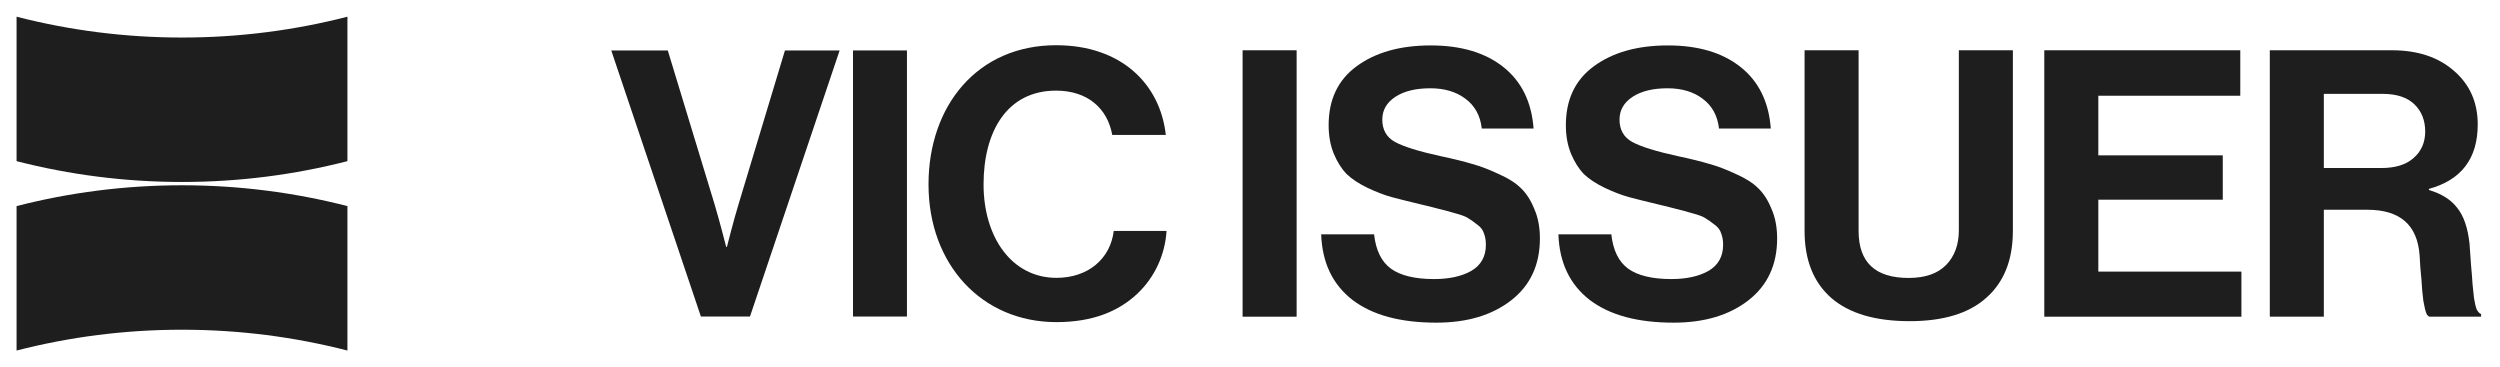 <svg width="218" height="32" viewBox="0 0 218 32" fill="none" xmlns="http://www.w3.org/2000/svg">
<path d="M30.296 14.052V1.457C25.686 2.643 20.852 3.273 15.871 3.273C10.89 3.273 6.056 2.642 1.445 1.457V14.052C6.056 15.237 10.89 15.868 15.871 15.868C20.852 15.868 25.686 15.238 30.296 14.052Z" fill="#1E1E1E"/>
<path d="M1.445 17.972V30.567C6.056 29.381 10.89 28.751 15.871 28.751C20.852 28.751 25.686 29.383 30.296 30.567V17.972C25.686 16.787 20.852 16.156 15.871 16.156C10.89 16.156 6.056 16.786 1.445 17.972Z" fill="#1E1E1E"/>
<path d="M92.091 3.943C85.247 3.943 80.966 9.2 80.966 16.081V16.081C80.966 23.059 85.604 28.089 92.123 28.089C95.334 28.089 97.572 27.116 99.162 25.623C100.718 24.163 101.594 22.183 101.724 20.138H97.118C96.826 22.572 94.879 24.228 92.123 24.228C88.23 24.228 85.766 20.69 85.766 16.081C85.766 11.473 87.808 7.903 92.09 7.903C94.815 7.903 96.566 9.429 96.988 11.765H101.659C101.172 7.351 97.799 3.943 92.091 3.943Z" fill="#1E1E1E"/>
<path d="M53.301 4.398H58.23L62.317 17.834C62.772 19.359 63.323 21.533 63.323 21.533H63.388C63.388 21.533 63.94 19.327 64.394 17.834L68.448 4.398H73.216L65.399 27.602H61.118L53.301 4.398Z" fill="#1E1E1E"/>
<path d="M79.086 4.398H74.382V27.602H79.086V4.398Z" fill="#1E1E1E"/>
<path d="M117.937 26.154C119.67 27.475 122.107 28.136 125.247 28.136C127.934 28.136 130.111 27.486 131.778 26.186C133.446 24.887 134.28 23.089 134.28 20.793C134.28 19.818 134.118 18.962 133.793 18.226C133.49 17.468 133.1 16.861 132.623 16.406C132.168 15.951 131.519 15.54 130.674 15.171C129.851 14.781 129.082 14.489 128.367 14.294C127.652 14.078 126.731 13.85 125.605 13.612C123.72 13.2 122.399 12.789 121.641 12.377C120.904 11.966 120.536 11.316 120.536 10.428C120.536 9.604 120.915 8.944 121.673 8.445C122.431 7.947 123.45 7.698 124.728 7.698C125.962 7.698 126.98 8.001 127.782 8.608C128.605 9.214 129.082 10.081 129.212 11.207H133.728C133.555 8.89 132.677 7.102 131.096 5.846C129.515 4.59 127.403 3.961 124.76 3.961C122.096 3.961 119.94 4.568 118.294 5.781C116.669 6.972 115.857 8.684 115.857 10.915C115.857 11.846 116.009 12.68 116.312 13.417C116.615 14.132 116.984 14.716 117.417 15.171C117.872 15.605 118.478 16.005 119.236 16.374C120.016 16.742 120.72 17.013 121.348 17.186C121.998 17.359 122.821 17.565 123.818 17.803C124.641 17.998 125.204 18.139 125.507 18.226C125.811 18.291 126.255 18.41 126.84 18.583C127.424 18.735 127.825 18.886 128.042 19.038C128.258 19.168 128.518 19.352 128.822 19.59C129.125 19.807 129.32 20.067 129.407 20.37C129.515 20.652 129.569 20.977 129.569 21.345C129.569 22.363 129.147 23.121 128.302 23.619C127.457 24.096 126.374 24.334 125.053 24.334C123.385 24.334 122.128 24.031 121.283 23.424C120.46 22.818 119.973 21.822 119.821 20.435H115.207C115.294 22.905 116.204 24.811 117.937 26.154Z" fill="#1E1E1E"/>
<path d="M145.933 28.136C142.792 28.136 140.355 27.475 138.622 26.154C136.889 24.811 135.98 22.905 135.893 20.435H140.507C140.659 21.822 141.146 22.818 141.969 23.424C142.814 24.031 144.07 24.334 145.738 24.334C147.06 24.334 148.143 24.096 148.987 23.619C149.832 23.121 150.255 22.363 150.255 21.345C150.255 20.977 150.201 20.652 150.092 20.37C150.006 20.067 149.811 19.807 149.507 19.59C149.204 19.352 148.944 19.168 148.728 19.038C148.511 18.886 148.11 18.735 147.525 18.583C146.94 18.41 146.496 18.291 146.193 18.226C145.89 18.139 145.327 17.998 144.503 17.803C143.507 17.565 142.684 17.359 142.034 17.186C141.406 17.013 140.702 16.742 139.922 16.374C139.164 16.005 138.557 15.605 138.102 15.171C137.669 14.716 137.301 14.132 136.998 13.417C136.694 12.68 136.543 11.846 136.543 10.915C136.543 8.684 137.355 6.972 138.98 5.781C140.626 4.568 142.781 3.961 145.446 3.961C148.089 3.961 150.201 4.59 151.782 5.846C153.363 7.102 154.24 8.89 154.414 11.207H149.897C149.767 10.081 149.291 9.214 148.468 8.608C147.666 8.001 146.648 7.698 145.413 7.698C144.135 7.698 143.117 7.947 142.359 8.445C141.601 8.944 141.222 9.604 141.222 10.428C141.222 11.316 141.59 11.966 142.326 12.377C143.085 12.789 144.406 13.2 146.291 13.612C147.417 13.85 148.338 14.078 149.052 14.294C149.767 14.489 150.536 14.781 151.359 15.171C152.204 15.54 152.854 15.951 153.309 16.406C153.786 16.861 154.175 17.468 154.479 18.226C154.804 18.962 154.966 19.818 154.966 20.793C154.966 23.089 154.132 24.887 152.464 26.186C150.796 27.486 148.619 28.136 145.933 28.136Z" fill="#1E1E1E"/>
<path d="M159.698 25.991C161.258 27.334 163.532 28.006 166.522 28.006C169.468 28.006 171.699 27.324 173.215 25.959C174.753 24.594 175.522 22.655 175.522 20.143V4.384H170.811V20.078C170.811 21.334 170.442 22.341 169.706 23.1C168.969 23.858 167.876 24.237 166.424 24.237C163.522 24.237 162.07 22.872 162.07 20.143V4.384H157.359V20.143C157.359 22.677 158.139 24.627 159.698 25.991Z" fill="#1E1E1E"/>
<path d="M178.262 27.616V4.384H195.353V8.348H182.974V13.547H193.826V17.413H182.974V23.684H195.451V27.616H178.262Z" fill="#1E1E1E"/>
<path fill-rule="evenodd" clip-rule="evenodd" d="M197.927 27.616V4.384H208.585C210.816 4.384 212.614 4.98 213.979 6.171C215.365 7.362 216.058 8.922 216.058 10.85C216.058 13.818 214.639 15.691 211.802 16.471V16.569C212.906 16.893 213.729 17.413 214.271 18.128C214.834 18.822 215.192 19.861 215.343 21.247C215.387 21.767 215.43 22.385 215.473 23.1C215.538 23.793 215.582 24.345 215.603 24.757L215.733 25.991C215.798 26.403 215.874 26.728 215.961 26.966C216.069 27.183 216.199 27.324 216.351 27.389V27.616H211.834C211.825 27.611 211.816 27.607 211.807 27.601C211.786 27.589 211.765 27.574 211.745 27.557C211.694 27.514 211.648 27.458 211.607 27.389C211.542 27.259 211.487 27.085 211.444 26.869L211.314 26.219C211.293 25.981 211.26 25.688 211.217 25.342C211.195 24.973 211.173 24.659 211.152 24.399C211.13 24.118 211.098 23.76 211.054 23.327C211.033 22.872 211.011 22.515 210.989 22.255C210.794 19.612 209.278 18.291 206.44 18.291H202.639V27.616H197.927ZM202.639 8.186V14.652H207.643C208.877 14.652 209.82 14.359 210.469 13.774C211.141 13.189 211.477 12.42 211.477 11.467C211.477 10.492 211.163 9.702 210.534 9.095C209.906 8.489 208.986 8.186 207.772 8.186H202.639Z" fill="#1E1E1E"/>
<path d="M108.354 27.616V4.384H113.066V27.616H108.354Z" fill="#1E1E1E"/>
</svg>
